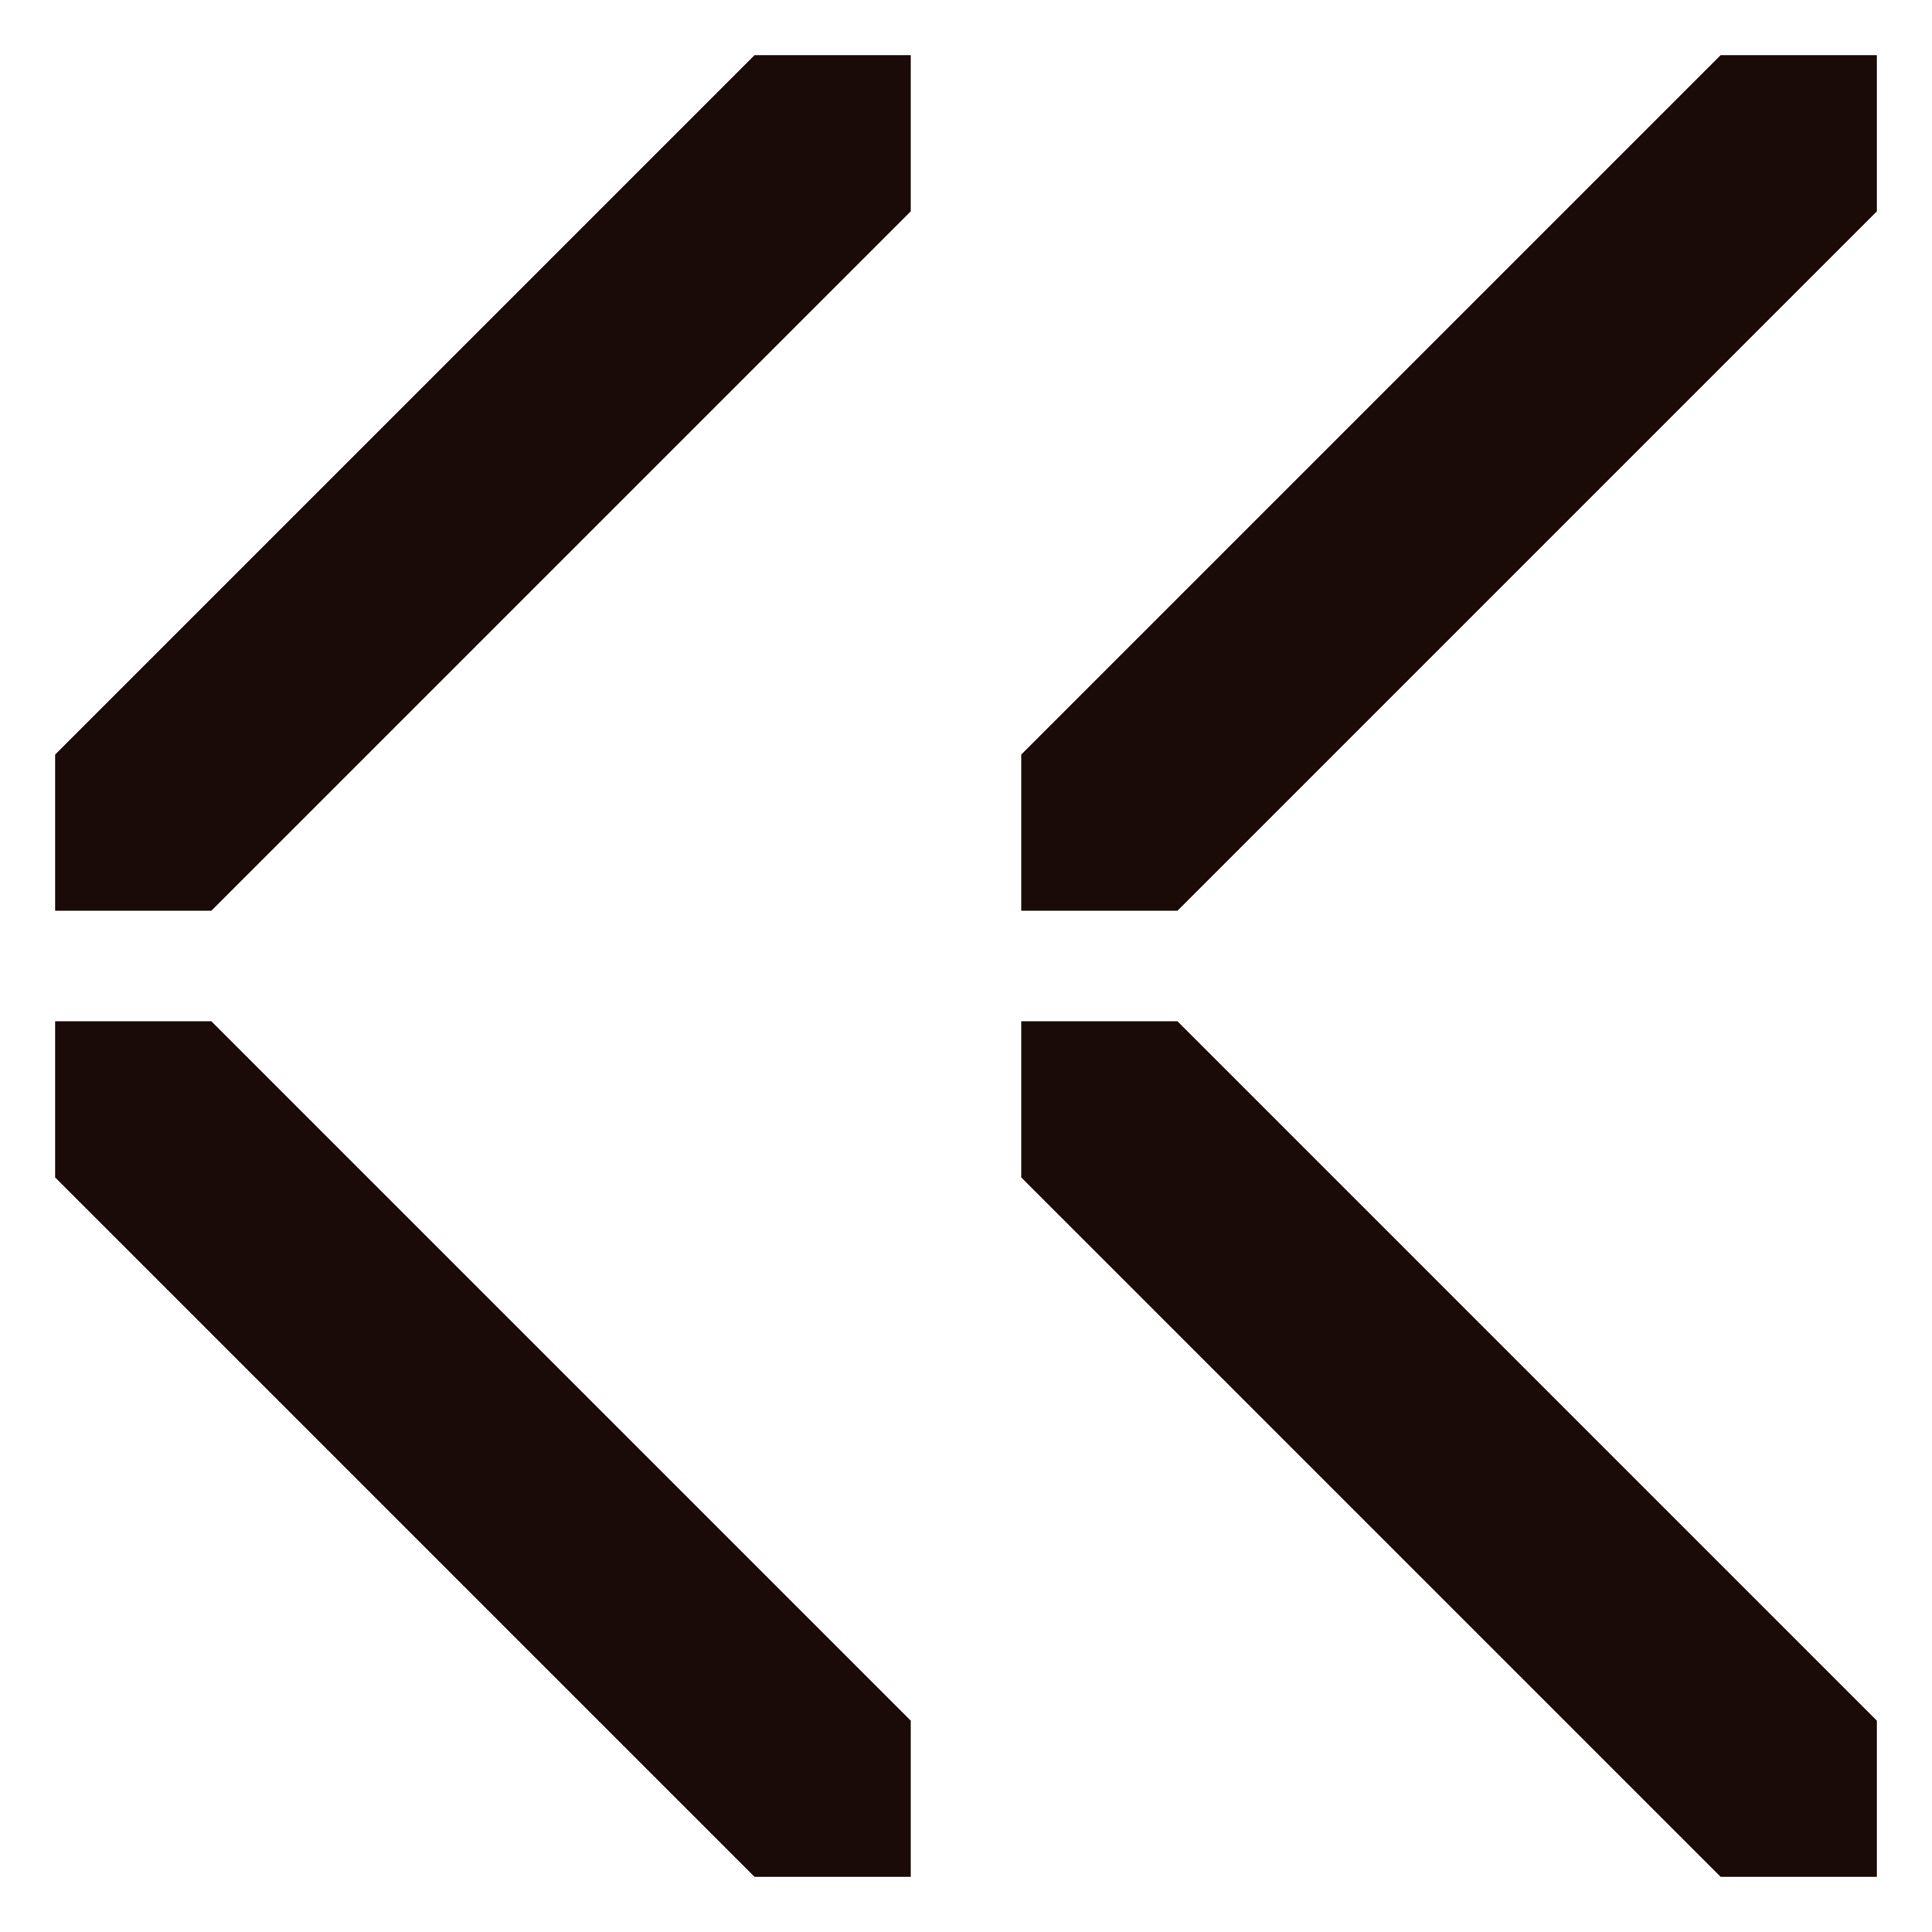 <svg id="Signs" xmlns="http://www.w3.org/2000/svg" xmlns:xlink="http://www.w3.org/1999/xlink" viewBox="0 0 99.21 99.21"><defs><style>.cls-1{fill:none;}.cls-2{clip-path:url(#clip-path);}.cls-3{fill:#1a0b08;}</style><clipPath id="clip-path"><rect class="cls-1" width="99.21" height="99.21" transform="translate(0 99.21) rotate(-90)"/></clipPath></defs><g class="cls-2"><polygon class="cls-3" points="96.38 2.83 88.36 2.83 52.44 38.75 52.44 46.77 60.46 46.77 96.38 10.85 96.38 2.83"/><polygon class="cls-3" points="10.85 52.44 2.83 52.44 2.83 60.46 38.75 96.38 46.77 96.38 46.77 88.36 10.85 52.44"/><polygon class="cls-3" points="46.77 10.85 46.77 2.83 38.75 2.83 2.83 38.75 2.83 46.77 10.85 46.77 46.77 10.85"/><polygon class="cls-3" points="88.36 96.38 96.38 96.38 96.38 88.36 60.46 52.44 52.44 52.44 52.44 60.46 88.36 96.38"/></g></svg>